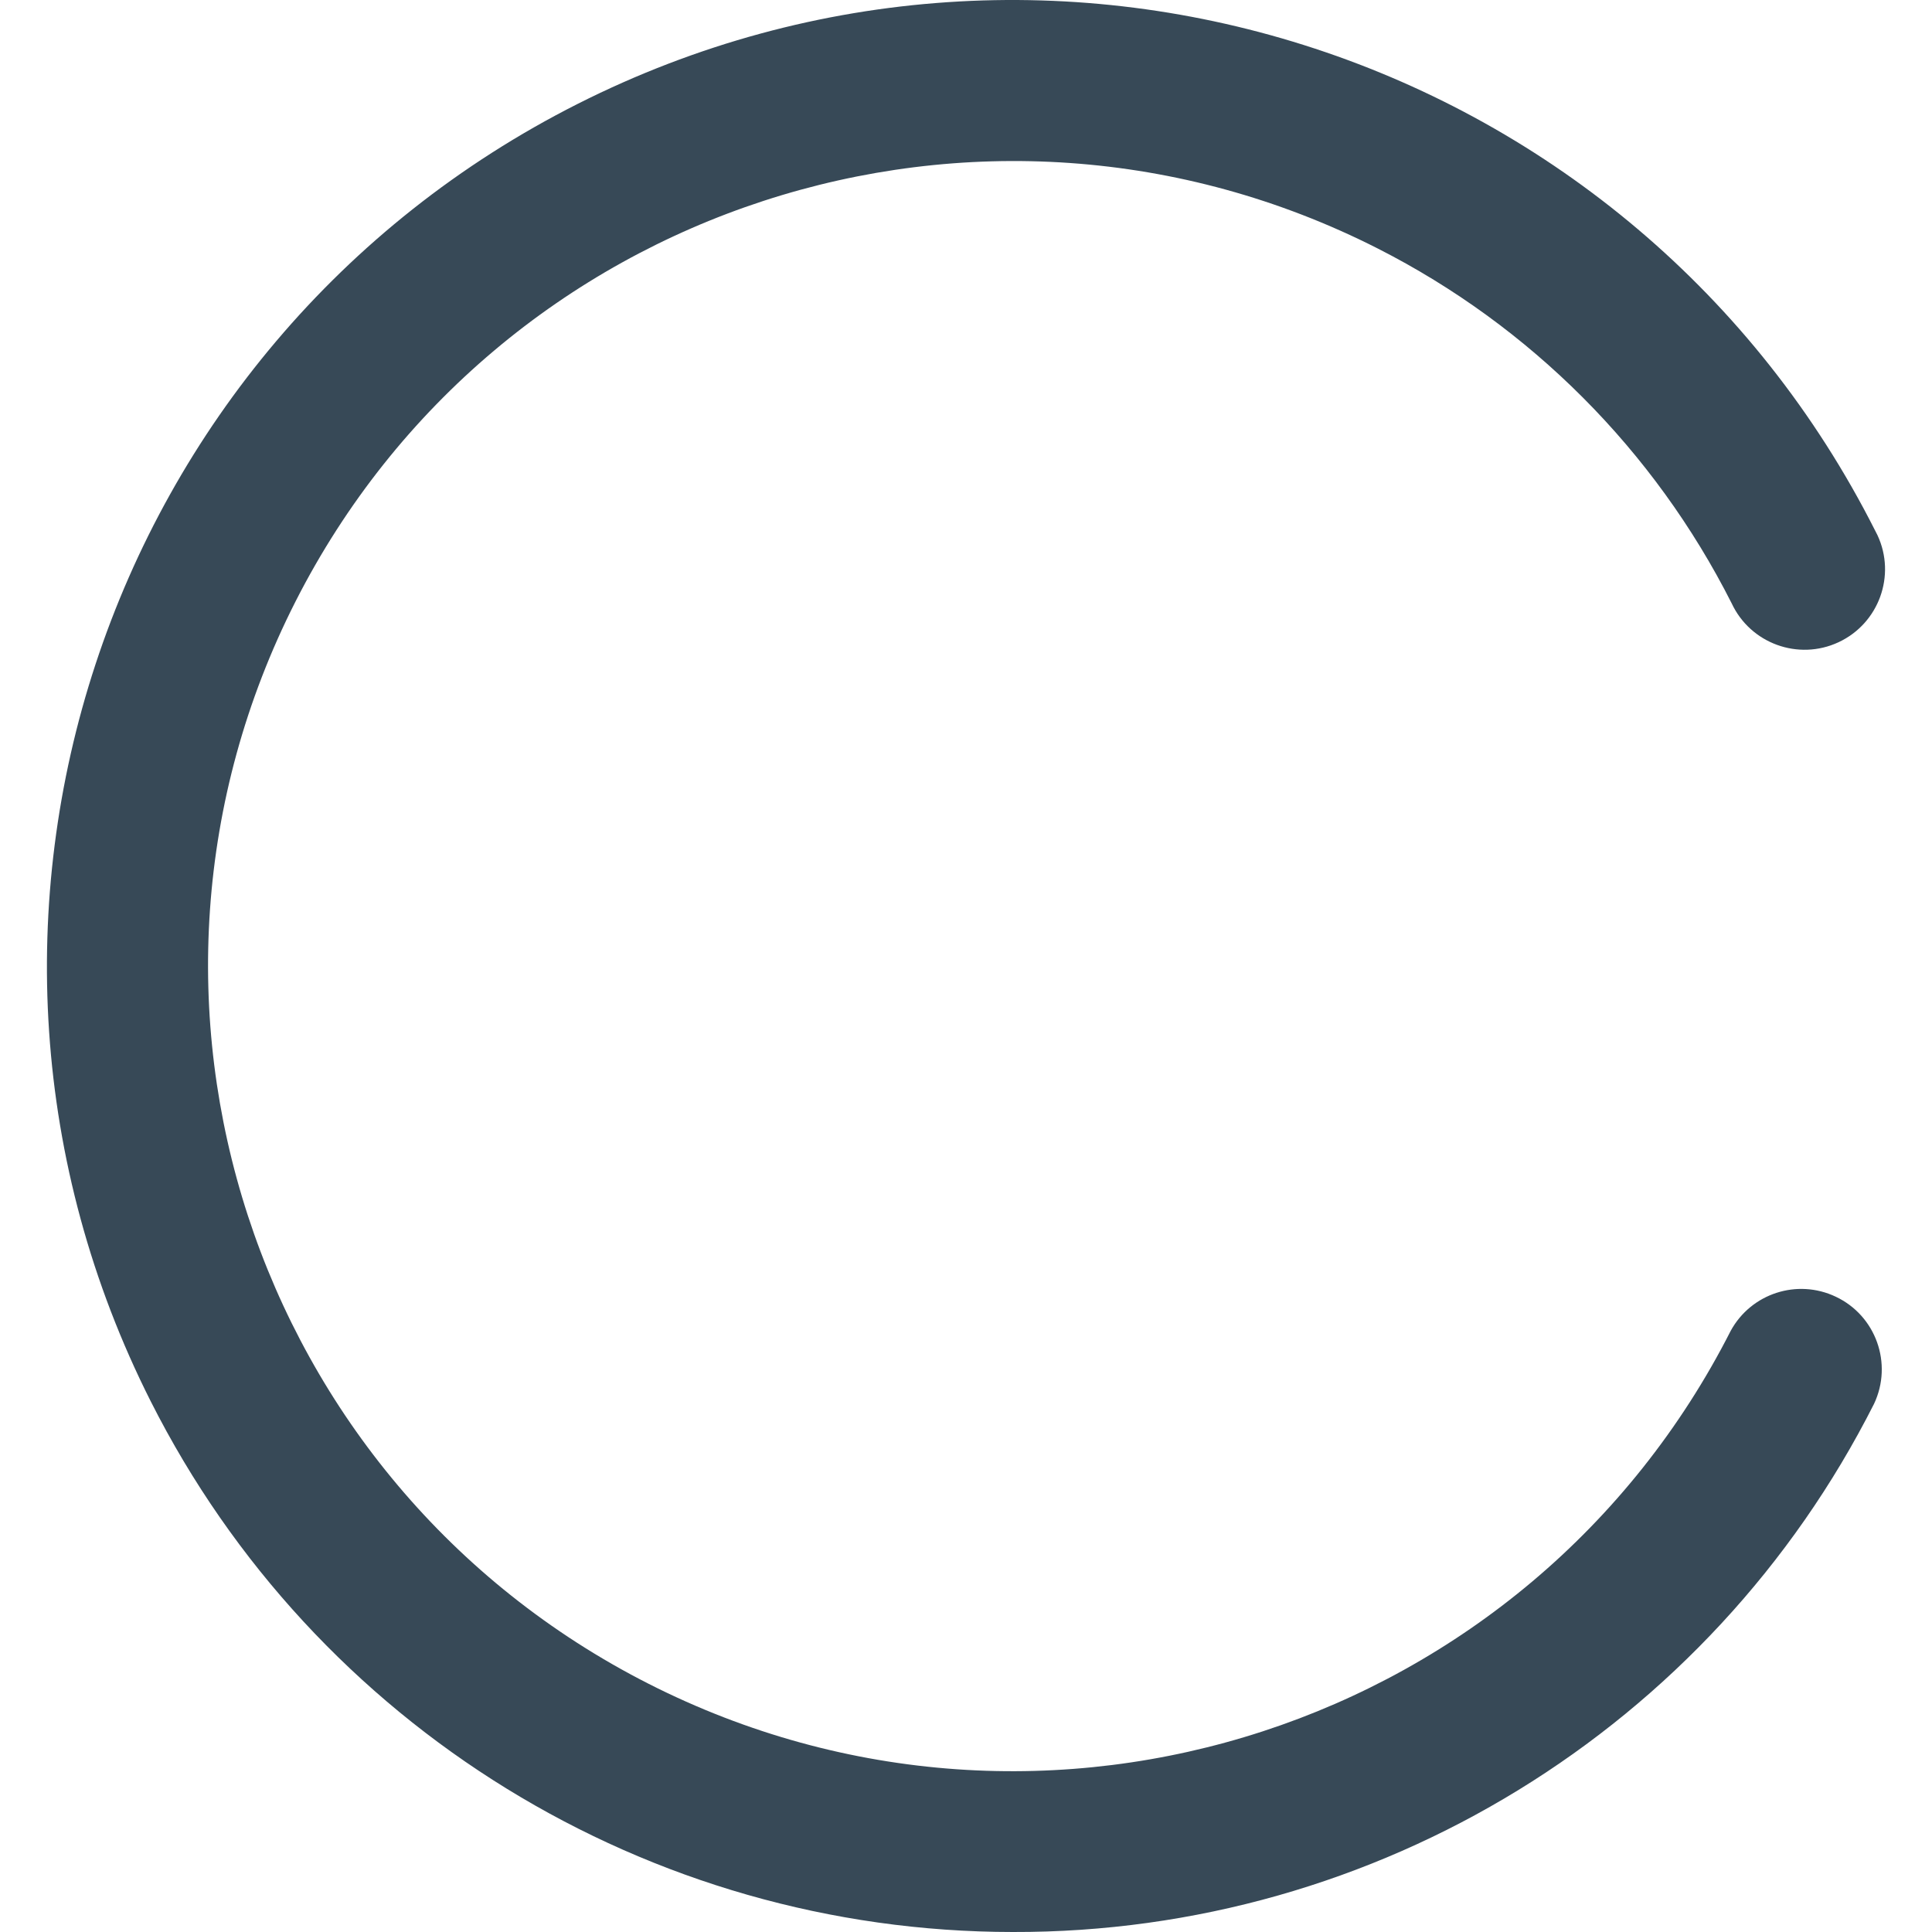 <svg width="24" height="24" viewBox="0 0 24 24" fill="none" xmlns="http://www.w3.org/2000/svg">
<g clip-path="url(#clip0_406_1873)">
<path d="M12.582 24C17.102 24.012 21.241 21.473 23.28 17.439C23.516 16.939 23.303 16.343 22.804 16.108C22.325 15.881 21.754 16.067 21.5 16.531C18.998 21.454 12.979 23.417 8.056 20.916C3.133 18.414 1.17 12.395 3.671 7.472C6.173 2.549 12.191 0.586 17.115 3.087C19.012 4.051 20.551 5.595 21.511 7.494C21.744 7.994 22.339 8.211 22.839 7.978C23.34 7.744 23.556 7.149 23.323 6.649C23.314 6.63 23.305 6.612 23.295 6.594C20.309 0.678 13.092 -1.696 7.177 1.29C1.261 4.277 -1.113 11.493 1.873 17.409C3.913 21.45 8.054 23.999 12.582 24Z" fill="#374957"/>
</g>
<defs>
<clipPath id="clip0_406_1873">
<rect width="24" height="24" fill="white"/>
</clipPath>
</defs>
</svg>
